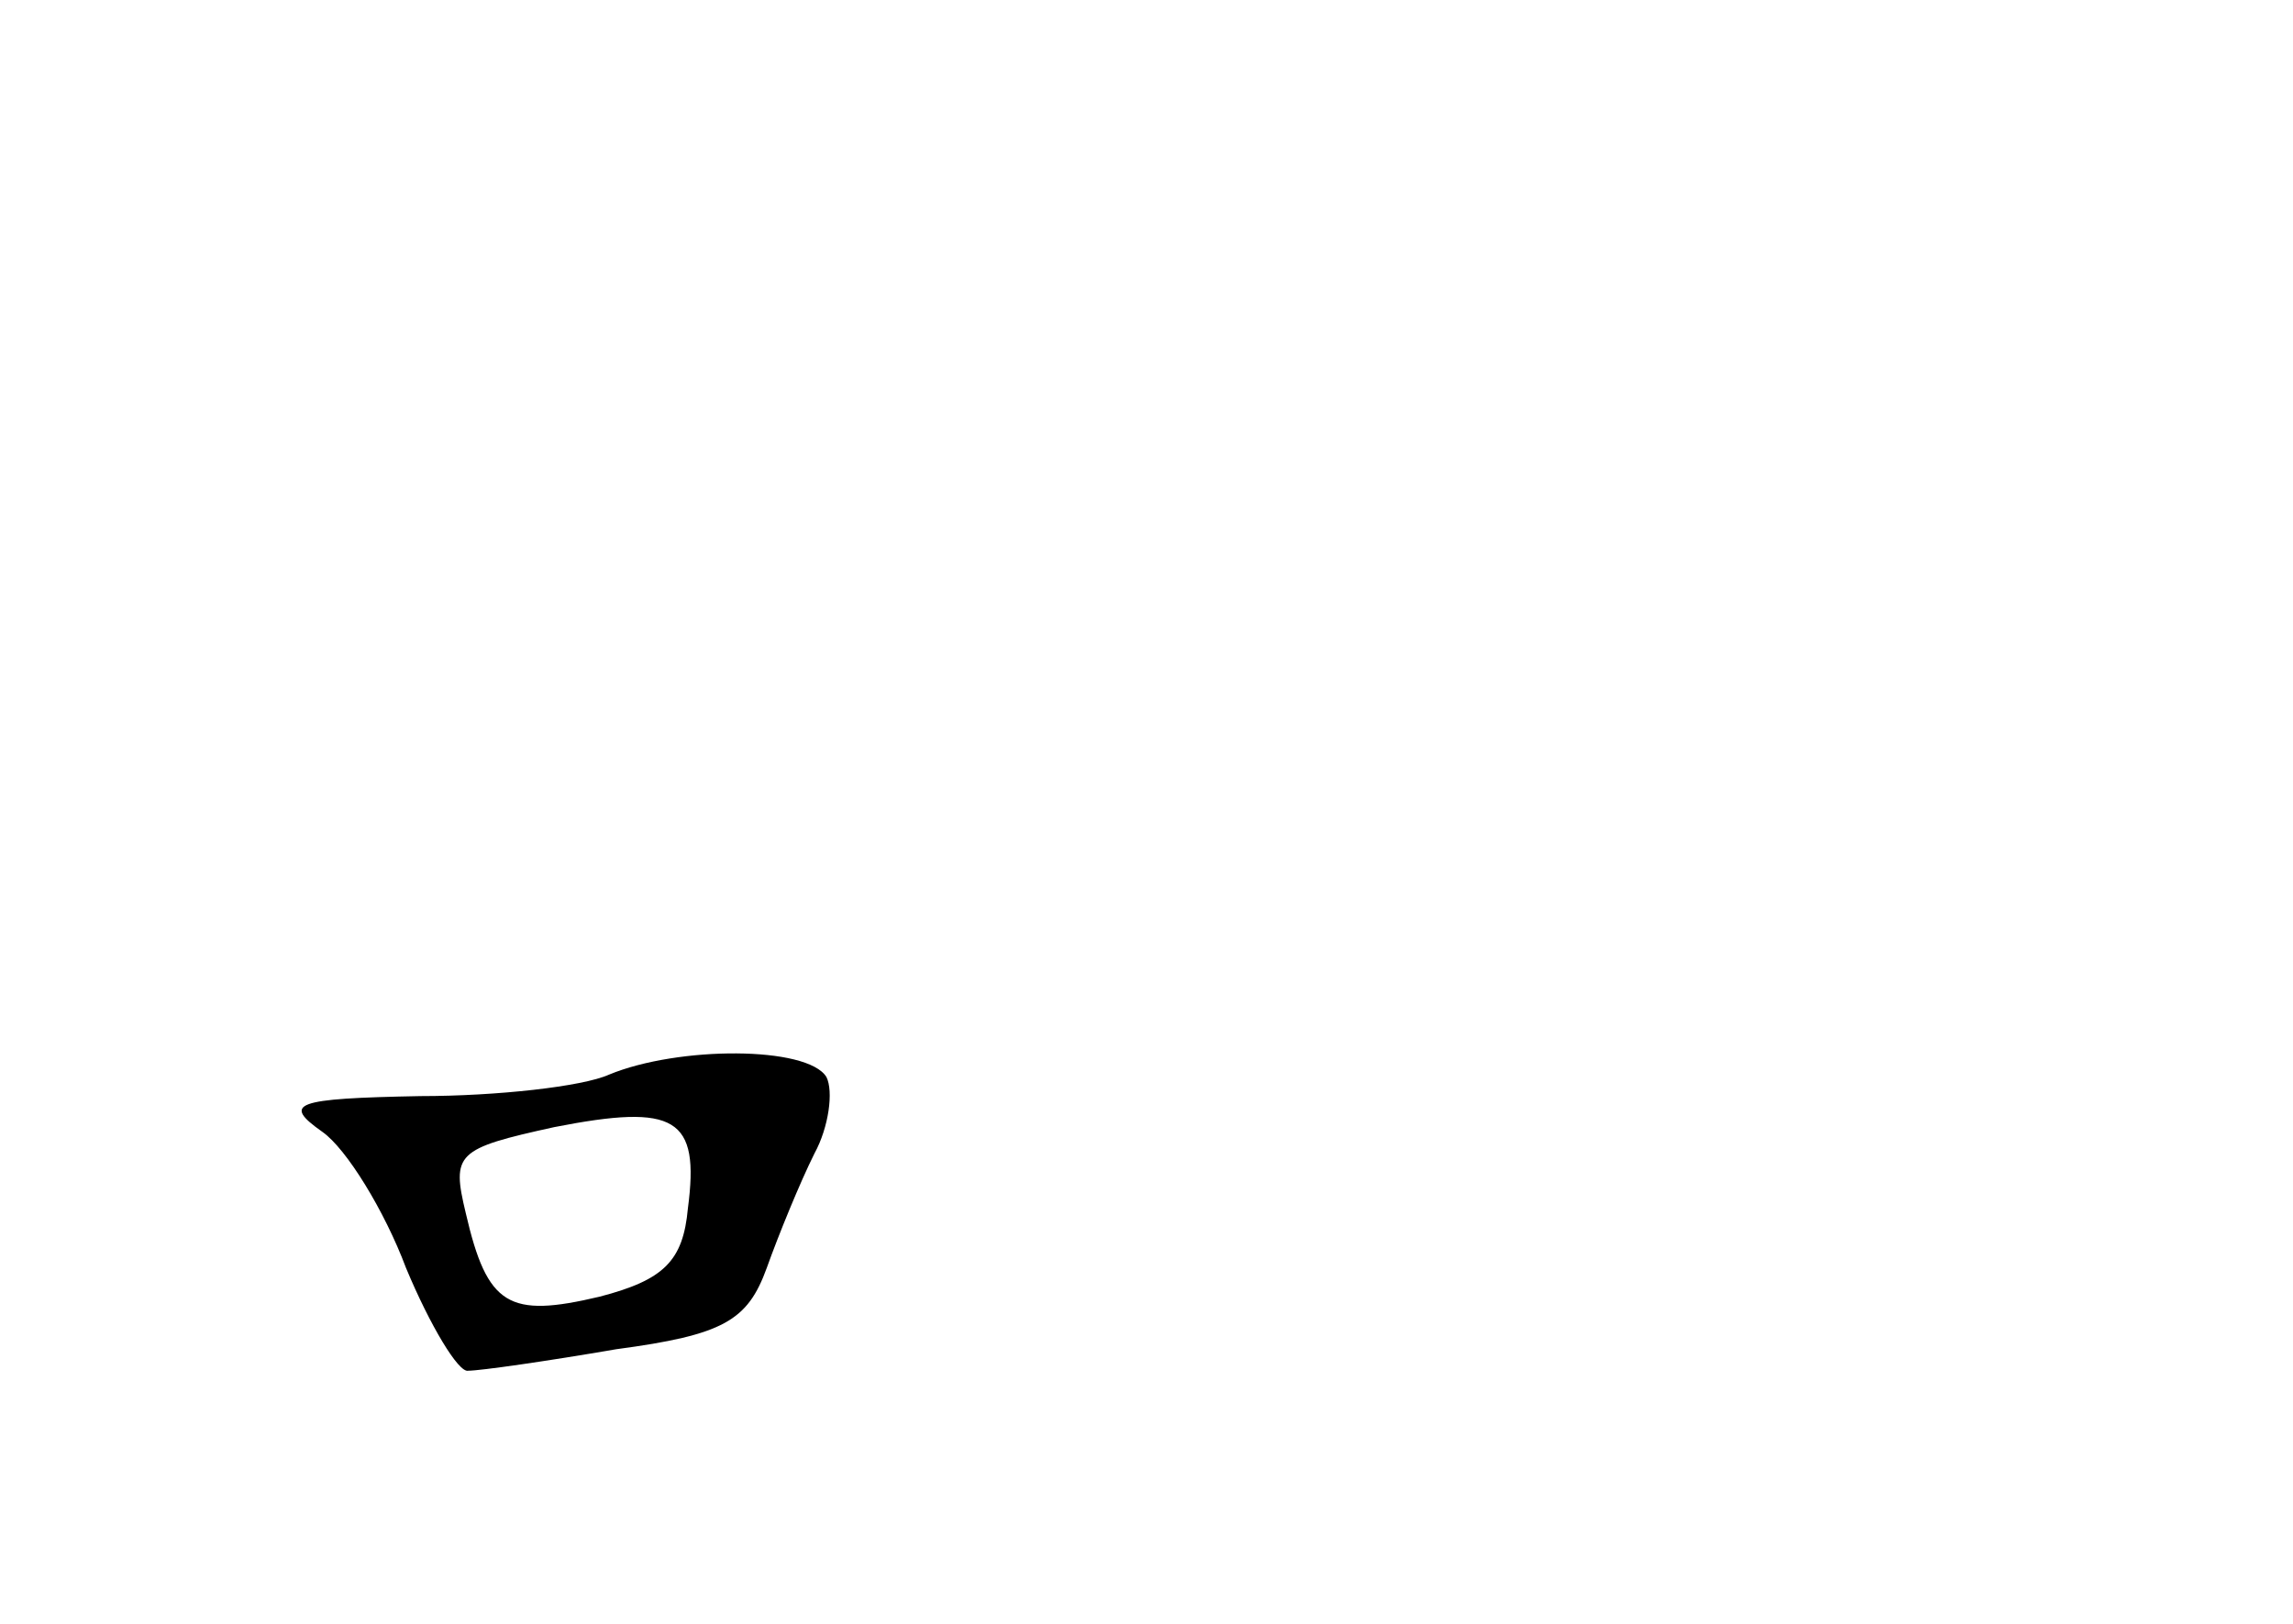 <?xml version="1.0" standalone="no"?>
<!DOCTYPE svg PUBLIC "-//W3C//DTD SVG 20010904//EN"
 "http://www.w3.org/TR/2001/REC-SVG-20010904/DTD/svg10.dtd">
<svg version="1.0" xmlns="http://www.w3.org/2000/svg"
 width="96pt" height="68pt" viewBox="0 0 96 68"
 preserveAspectRatio="xMidYMid meet">
<g transform="translate(0,68) scale(0.1,-0.1)"
fill="#000000" stroke="none">
<path d="M255 230 c-11 -5 -47 -9 -79 -9 -53 -1 -58 -3 -41 -15 10 -7 26 -33
35 -57 10 -24 22 -44 26 -43 5 0 33 4 62 9 45 6 55 12 63 34 5 14 14 36 20 48
6 11 8 26 5 32 -8 13 -62 13 -91 1z m33 -56 c-2 -22 -10 -30 -37 -37 -38 -9
-47 -4 -56 35 -6 25 -4 27 37 36 51 10 61 4 56 -34z"/>
</g>
</svg>
